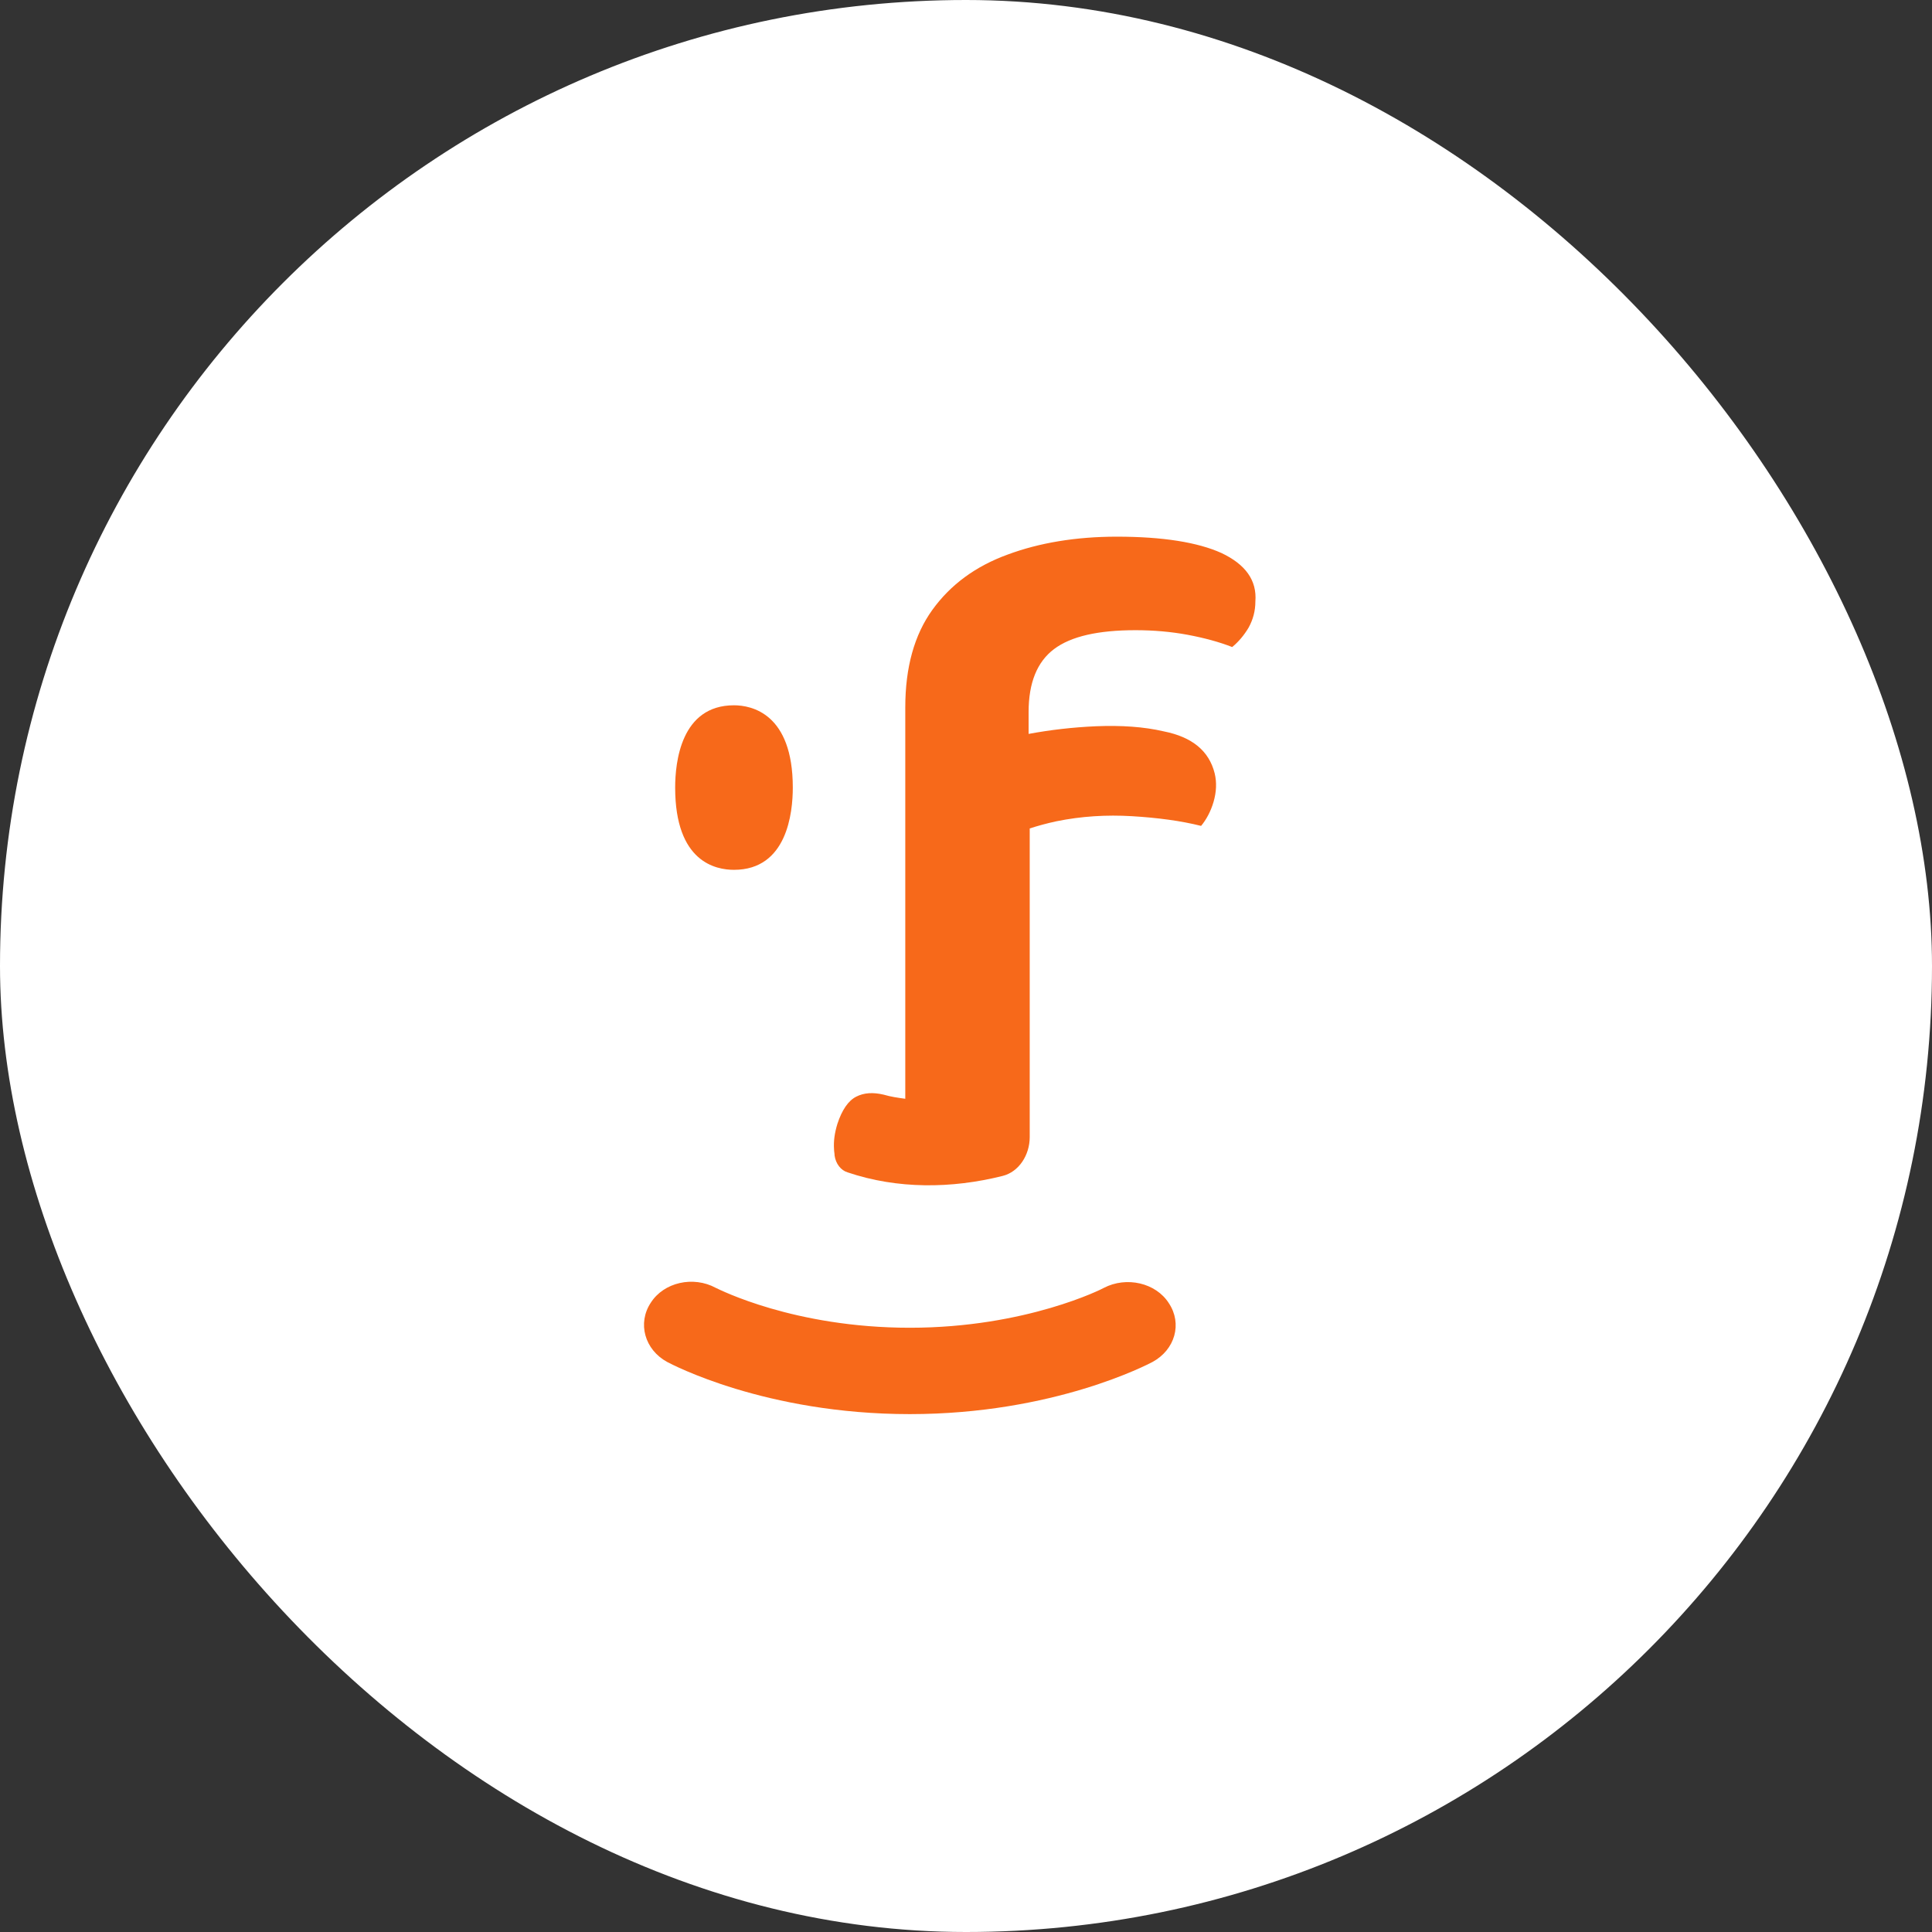 <svg width="54" height="54" viewBox="0 0 54 54" fill="none" xmlns="http://www.w3.org/2000/svg">
<rect x="0" y="0" width="54" height="54" fill="#333333" stroke="none"/>
<rect width="54" height="54" rx="27" fill="white"/>
<path d="M20.515 24.312C22.001 24.312 22.159 22.712 22.159 22.013C22.159 19.942 21.005 19.713 20.515 19.713C19.029 19.713 18.871 21.313 18.871 22.013C18.871 24.098 20.009 24.312 20.515 24.312Z" fill="#F7691A"/>
<path d="M34.14 15.457C33.476 15.157 32.496 15 31.215 15C30.077 15 29.05 15.171 28.165 15.5C27.264 15.828 26.568 16.343 26.062 17.043C25.556 17.742 25.303 18.656 25.303 19.77V22.156V23.355V30.711C25.098 30.683 24.892 30.654 24.703 30.597C24.402 30.526 24.149 30.54 23.928 30.654C23.707 30.768 23.533 31.025 23.406 31.411C23.327 31.668 23.296 31.897 23.312 32.125C23.312 32.182 23.327 32.239 23.327 32.297C23.359 32.525 23.501 32.711 23.691 32.768C25.082 33.239 26.6 33.225 28.022 32.868C28.481 32.754 28.781 32.282 28.781 31.782V23.155C29.002 23.084 29.255 23.013 29.524 22.956C30.22 22.813 30.931 22.77 31.642 22.813C32.354 22.856 33.002 22.941 33.571 23.084C33.713 22.913 33.84 22.684 33.919 22.413C33.998 22.141 34.013 21.87 33.95 21.613C33.792 20.985 33.318 20.599 32.528 20.442C31.974 20.313 31.342 20.27 30.631 20.299C29.982 20.328 29.366 20.399 28.75 20.513V19.899C28.75 19.085 28.987 18.499 29.461 18.142C29.935 17.785 30.694 17.614 31.737 17.614C32.243 17.614 32.733 17.657 33.191 17.742C33.65 17.828 34.077 17.942 34.44 18.085C34.614 17.942 34.772 17.757 34.899 17.542C35.025 17.314 35.088 17.071 35.088 16.814C35.136 16.214 34.804 15.771 34.14 15.457Z" fill="#F7691A"/>
<path d="M30.852 35.997C30.837 36.011 28.687 37.111 25.43 37.111C22.19 37.111 20.103 36.039 20.008 35.997C19.376 35.654 18.554 35.84 18.19 36.411C17.811 36.982 18.017 37.725 18.649 38.068C18.759 38.125 21.384 39.525 25.43 39.525C29.461 39.525 32.101 38.125 32.212 38.068C32.844 37.725 33.05 36.996 32.67 36.425C32.307 35.854 31.485 35.668 30.852 35.997Z" fill="#F7691A"/>
</svg>
